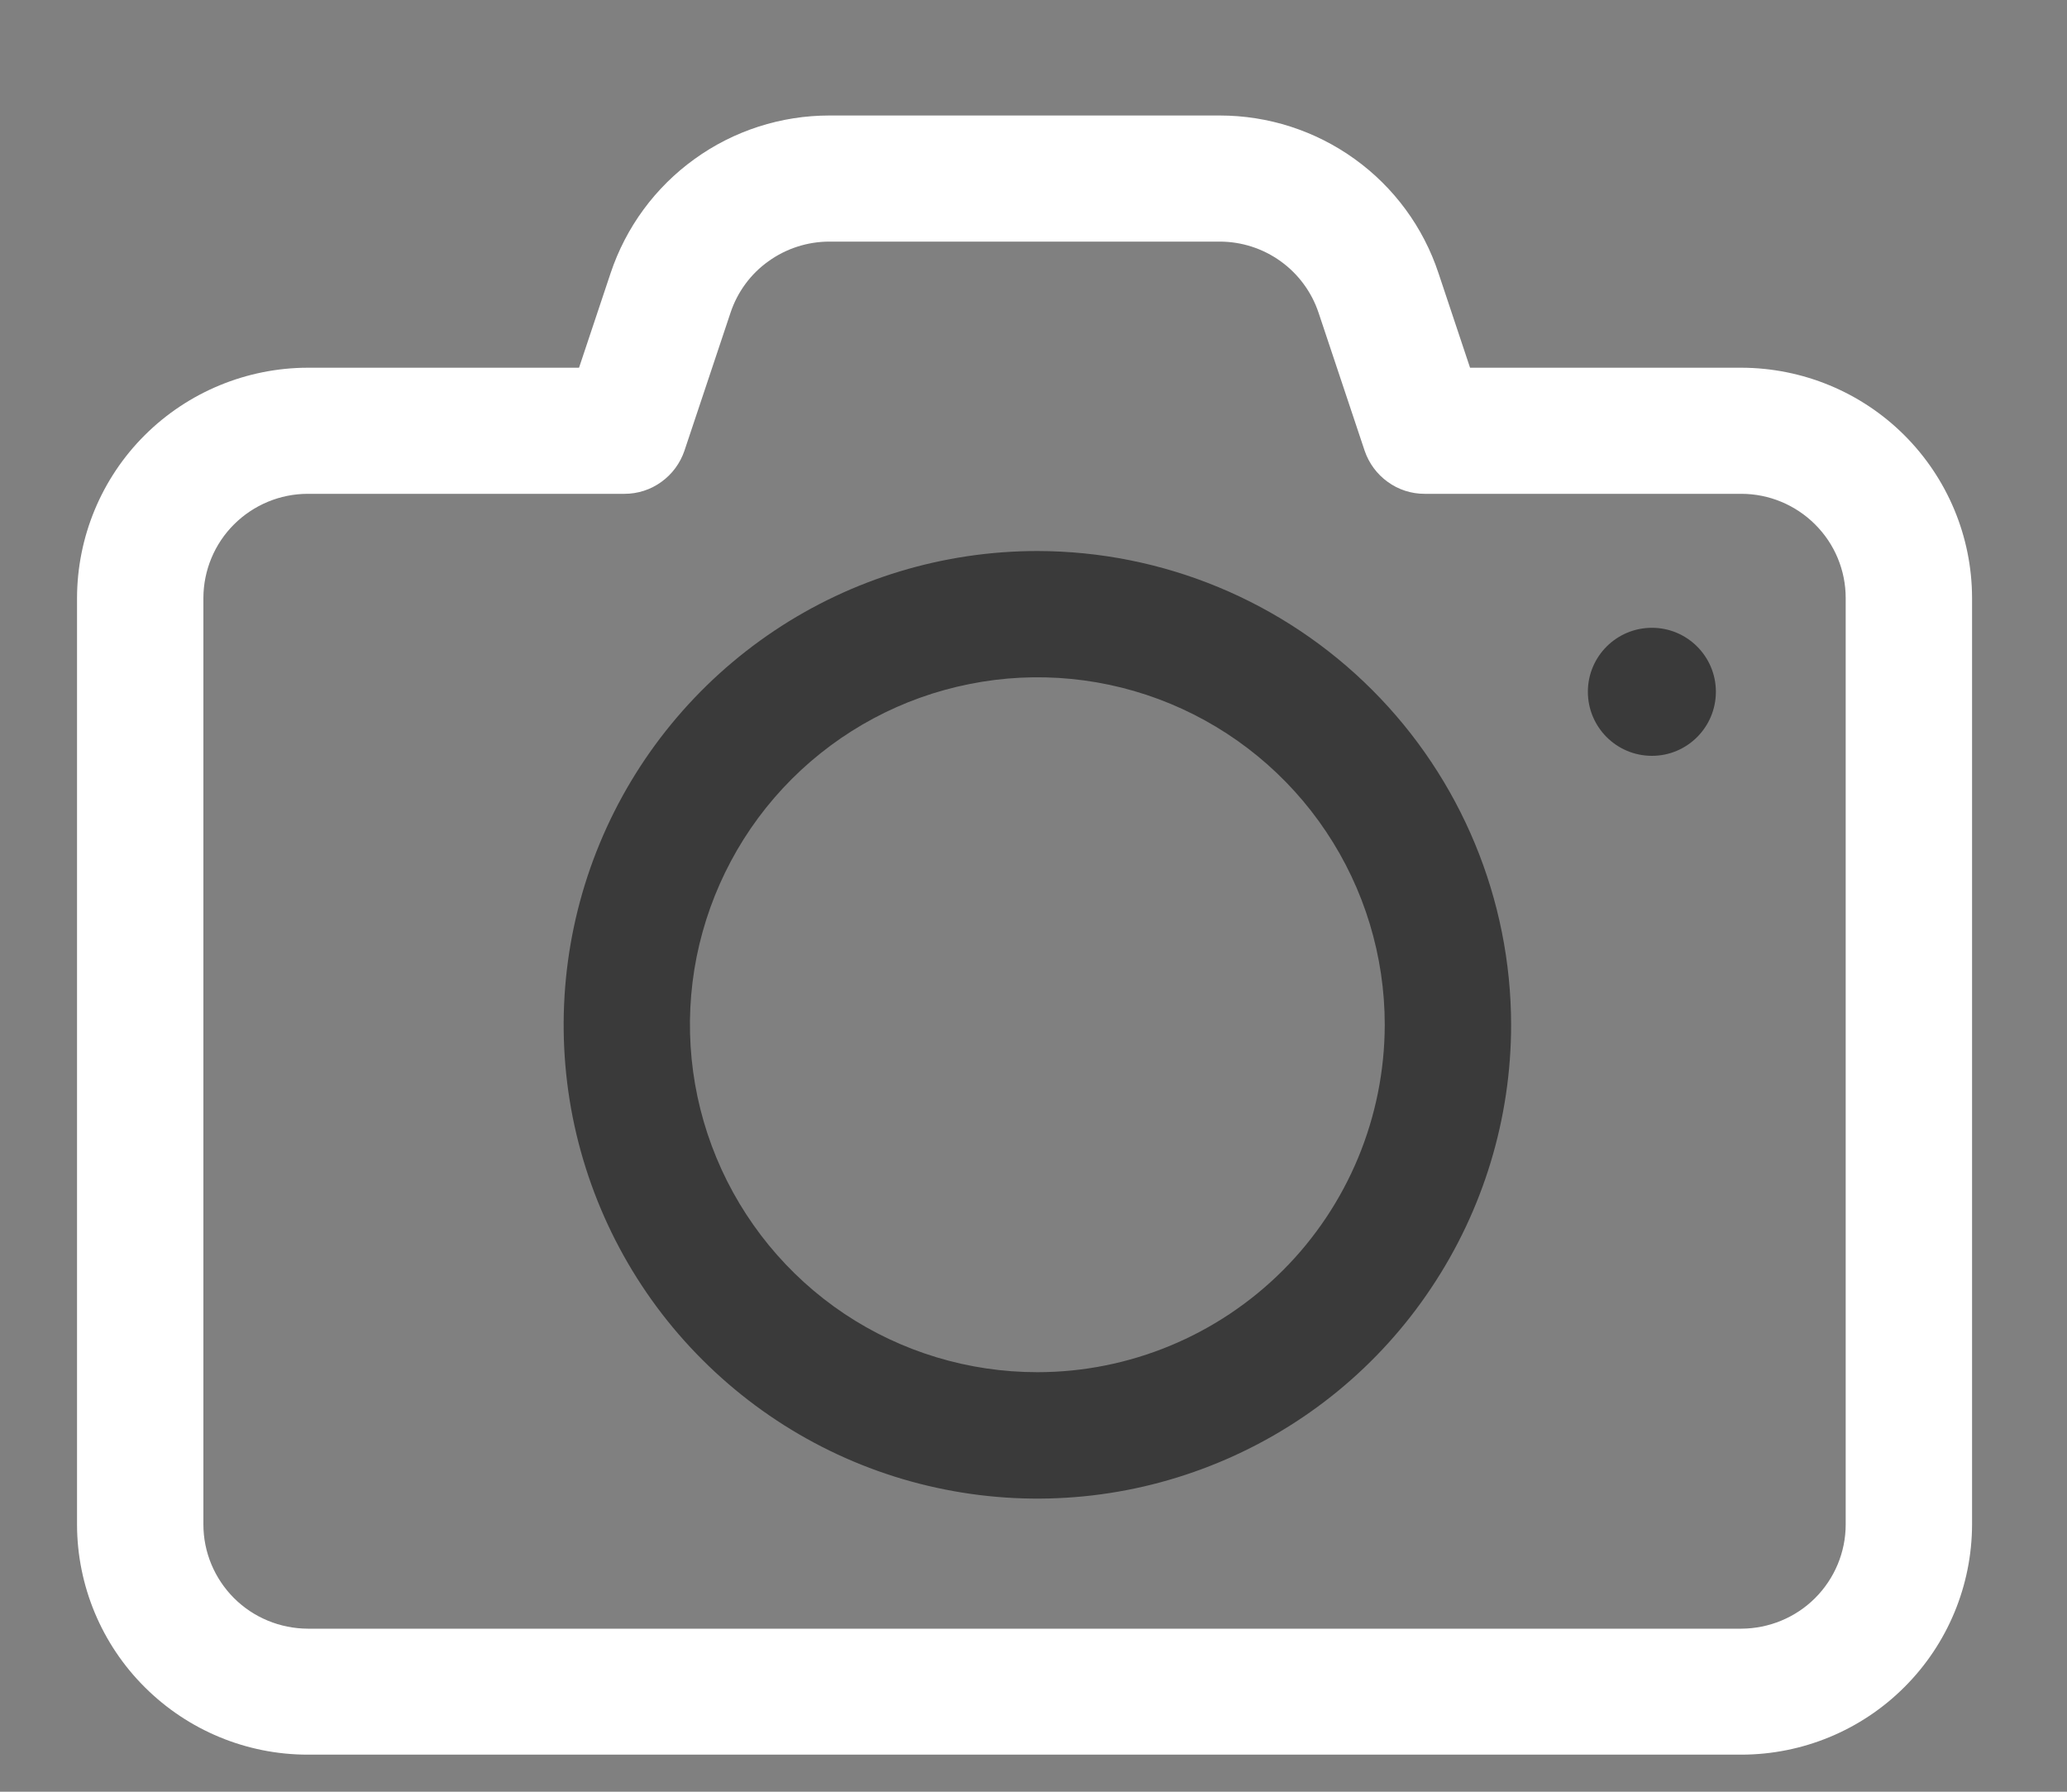 <svg width="15" height="13" viewBox="0 0 15 13" fill="none" xmlns="http://www.w3.org/2000/svg">
<rect x="0" y="0" width="15" height="13" fill="#808080" stroke="none"/>
<path d="M12.637 2.668H10.668L10.439 1.982C10.329 1.649 10.116 1.359 9.831 1.154C9.545 0.948 9.203 0.838 8.851 0.838H6.019C5.668 0.838 5.325 0.948 5.04 1.154C4.755 1.359 4.542 1.649 4.431 1.982L4.202 2.668H2.233C1.79 2.669 1.364 2.845 1.05 3.158C0.736 3.471 0.56 3.896 0.559 4.339V11.063C0.56 11.505 0.737 11.93 1.051 12.242C1.365 12.555 1.79 12.731 2.233 12.731H12.639C13.082 12.73 13.507 12.554 13.82 12.241C14.134 11.928 14.31 11.504 14.311 11.061V4.337C14.31 3.894 14.133 3.47 13.819 3.157C13.505 2.844 13.08 2.669 12.637 2.668ZM13.394 11.061C13.394 11.261 13.314 11.453 13.172 11.595C13.03 11.737 12.837 11.816 12.637 11.817H2.233C2.033 11.816 1.84 11.737 1.698 11.595C1.556 11.453 1.476 11.261 1.476 11.061V4.337C1.477 4.137 1.557 3.945 1.699 3.804C1.841 3.663 2.033 3.583 2.233 3.583H4.532C4.628 3.583 4.722 3.553 4.8 3.496C4.878 3.44 4.936 3.361 4.967 3.27L5.301 2.27C5.351 2.119 5.447 1.988 5.576 1.896C5.705 1.803 5.86 1.753 6.019 1.753H8.851C9.01 1.753 9.165 1.803 9.294 1.896C9.423 1.989 9.519 2.12 9.569 2.27L9.903 3.27C9.934 3.361 9.992 3.44 10.07 3.496C10.148 3.553 10.242 3.583 10.338 3.583H12.637C12.837 3.583 13.03 3.663 13.172 3.805C13.314 3.946 13.394 4.138 13.394 4.339V11.061Z" fill="white"/>
<path d="M7.528 3.998C6.848 3.998 6.183 4.199 5.618 4.577C5.053 4.955 4.612 5.492 4.352 6.12C4.092 6.748 4.024 7.439 4.156 8.106C4.289 8.773 4.616 9.386 5.097 9.866C5.578 10.347 6.19 10.675 6.857 10.807C7.524 10.94 8.215 10.872 8.844 10.611C9.472 10.351 10.009 9.911 10.386 9.345C10.764 8.78 10.966 8.115 10.966 7.435C10.965 6.524 10.602 5.65 9.958 5.006C9.313 4.361 8.439 3.999 7.528 3.998ZM7.528 9.956C7.029 9.956 6.542 9.809 6.127 9.532C5.713 9.255 5.39 8.861 5.199 8.4C5.008 7.939 4.958 7.433 5.055 6.944C5.153 6.455 5.393 6.005 5.745 5.653C6.098 5.3 6.547 5.06 7.036 4.963C7.525 4.865 8.032 4.915 8.493 5.106C8.953 5.297 9.347 5.62 9.624 6.035C9.901 6.449 10.049 6.937 10.049 7.435C10.048 8.104 9.782 8.745 9.31 9.217C8.837 9.69 8.196 9.956 7.528 9.956Z" fill="#3A3A3A"/>
<path d="M11.988 5.484C12.244 5.484 12.452 5.276 12.452 5.019C12.452 4.763 12.244 4.555 11.988 4.555C11.731 4.555 11.523 4.763 11.523 5.019C11.523 5.276 11.731 5.484 11.988 5.484Z" fill="#3A3A3A"/>
</svg>

